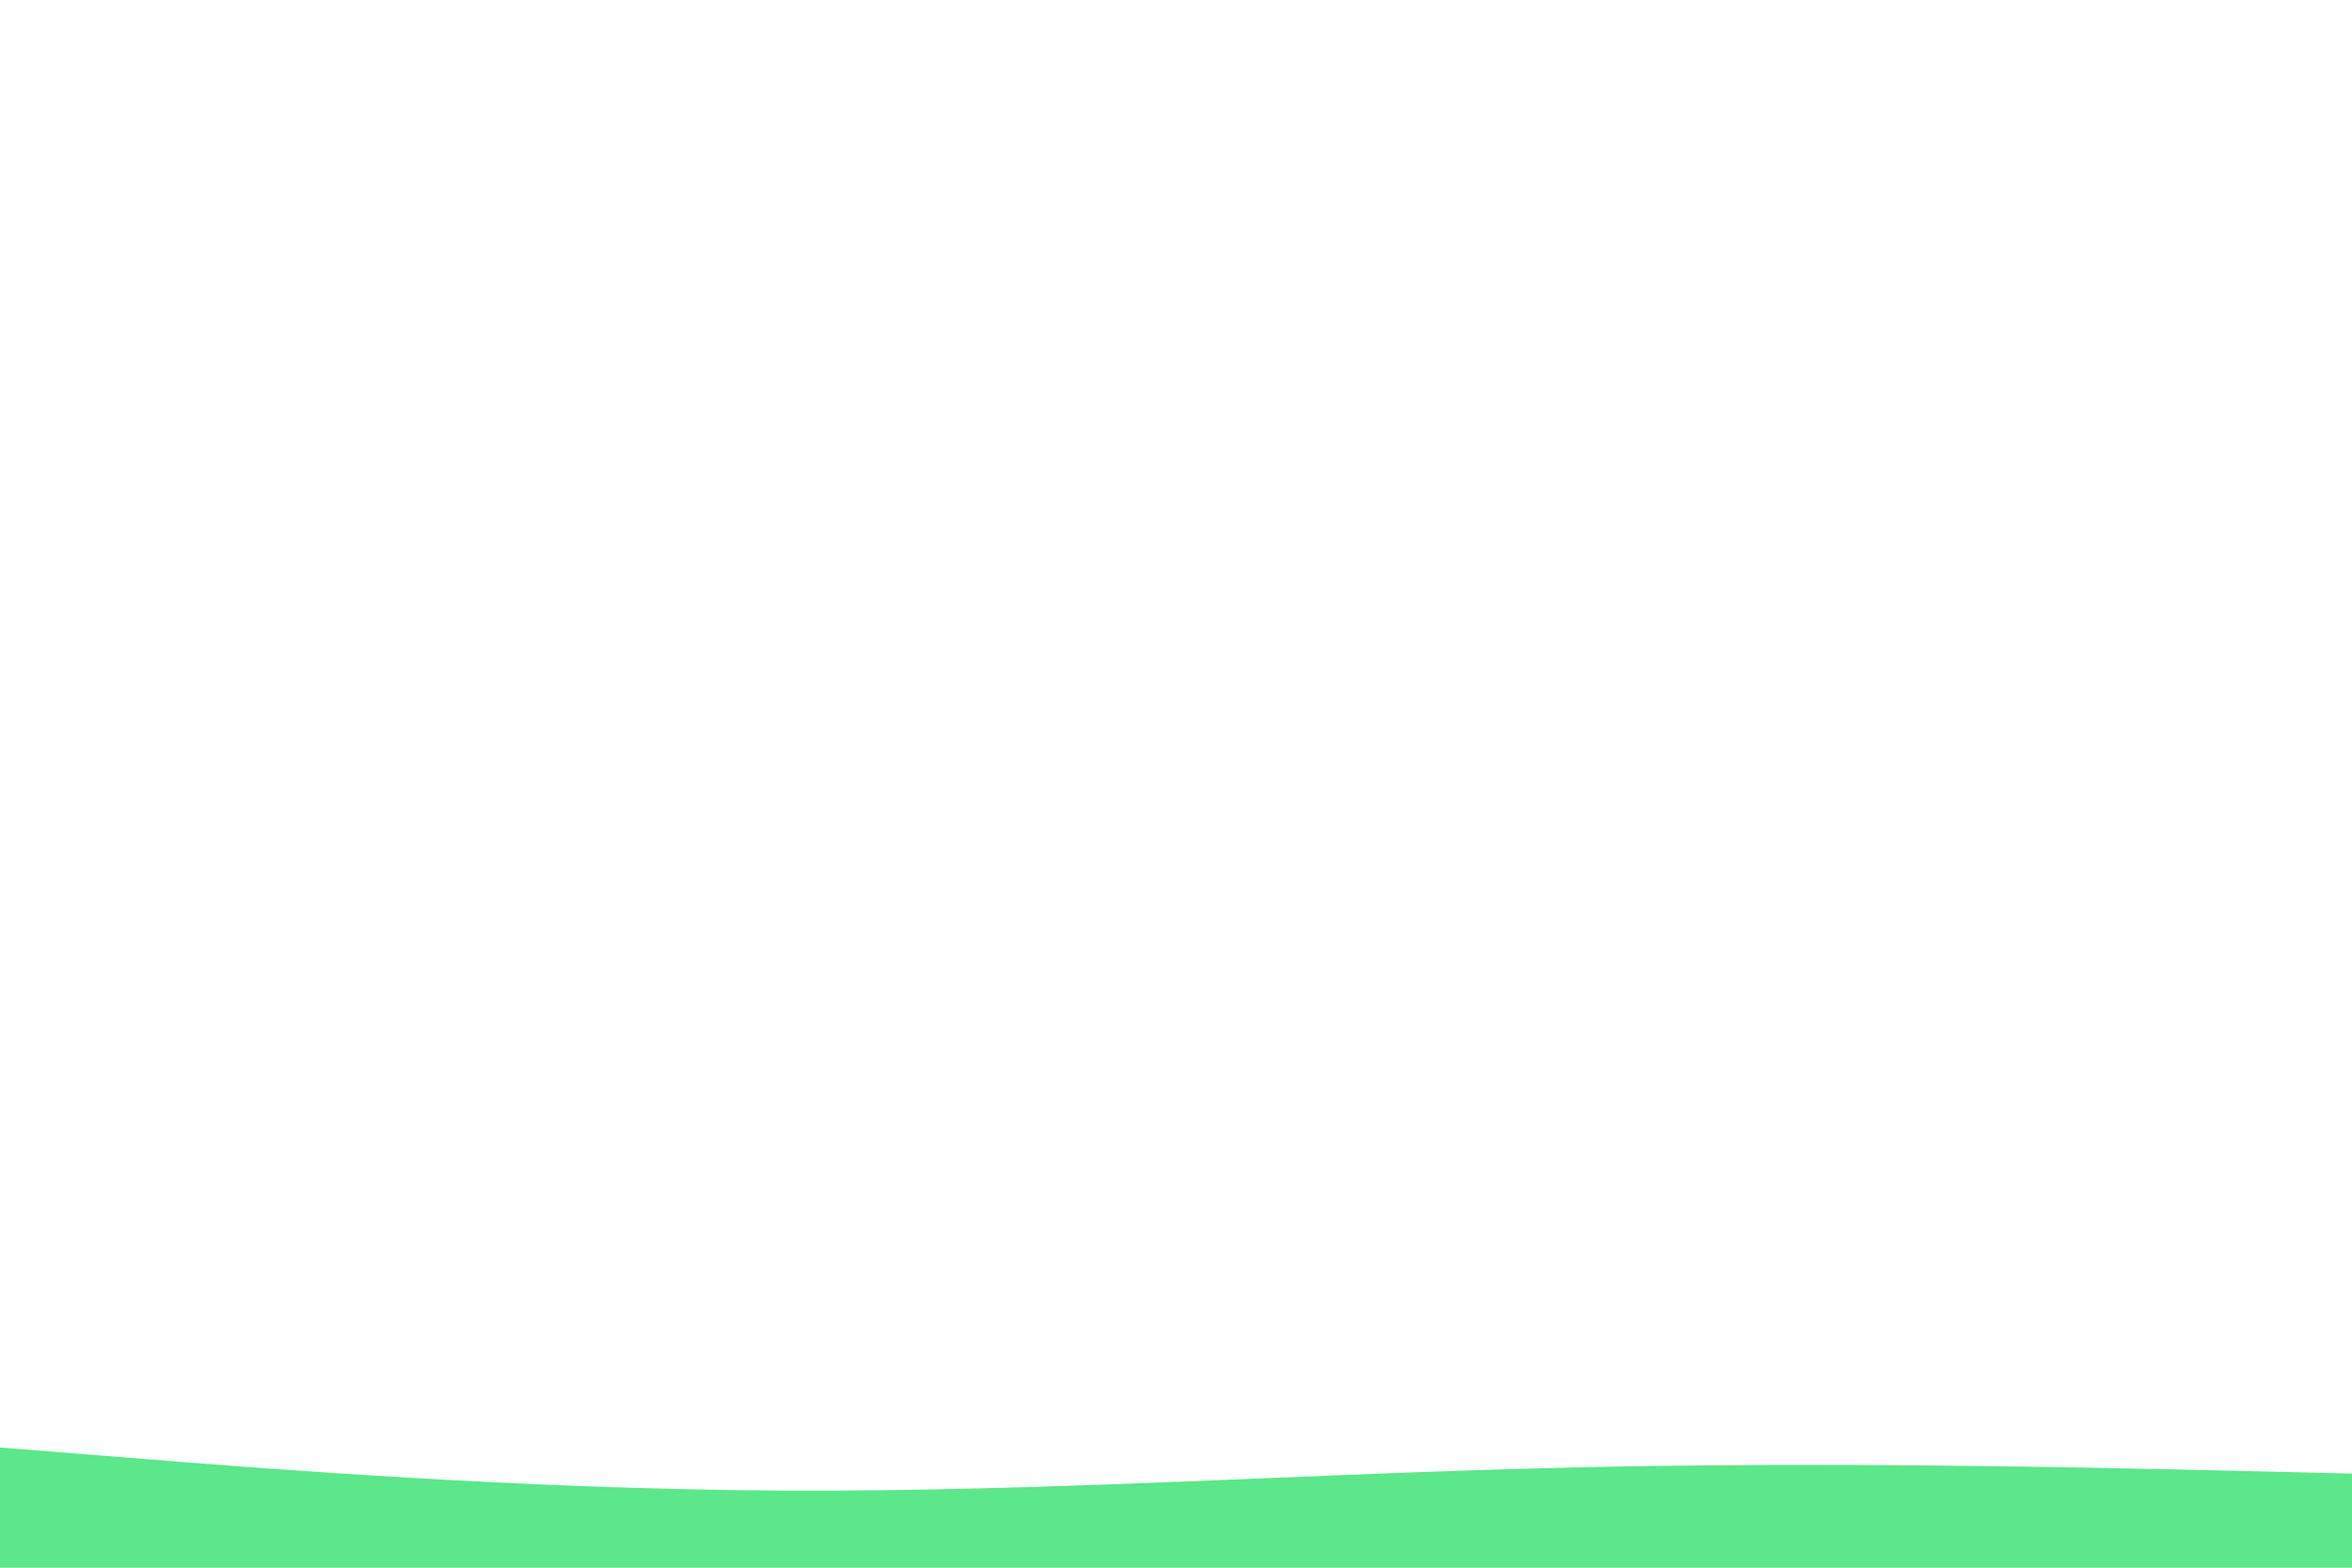 <svg id="visual" viewBox="0 0 900 600" width="900" height="600" xmlns="http://www.w3.org/2000/svg" xmlns:xlink="http://www.w3.org/1999/xlink" version="1.1"><path d="M0 554L50 558C100 562 200 570 300 570.5C400 571 500 564 600 561.7C700 559.3 800 561.7 850 562.8L900 564L900 601L850 601C800 601 700 601 600 601C500 601 400 601 300 601C200 601 100 601 50 601L0 601Z" fill="#5be78a" stroke-linecap="round" stroke-linejoin="miter"></path></svg>